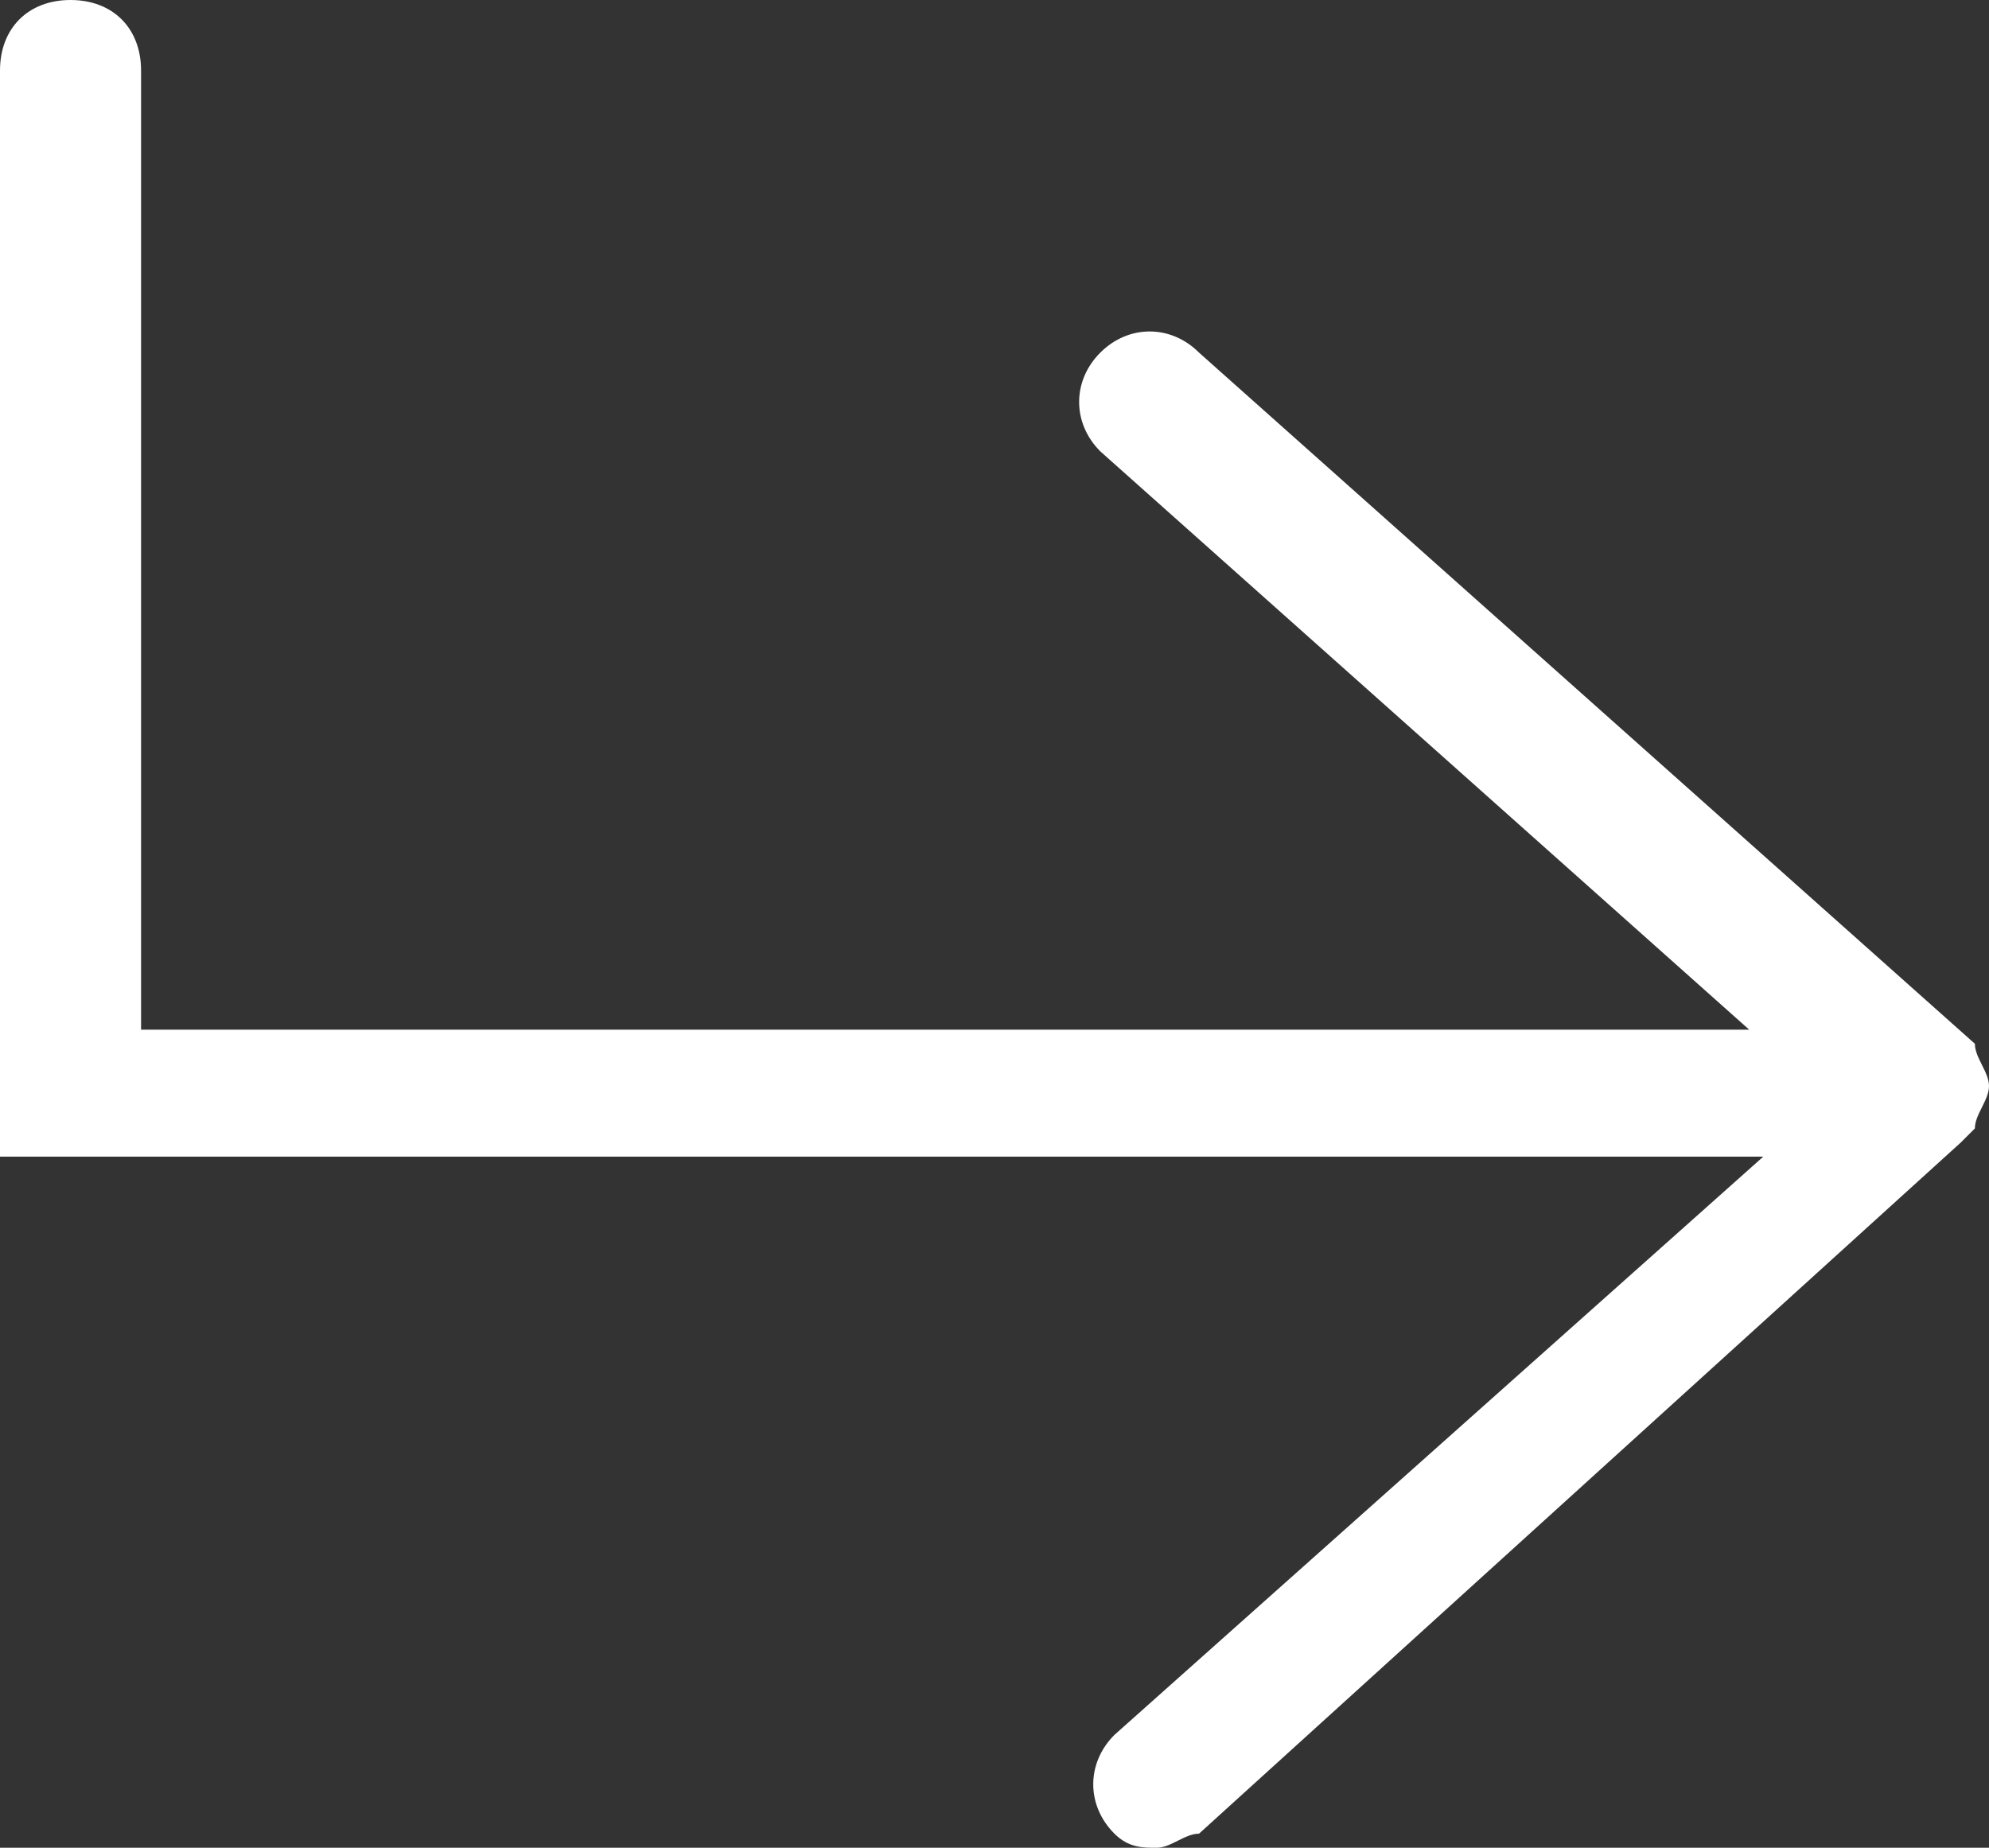 <?xml version="1.0" encoding="utf-8"?>
<!-- Generator: Adobe Illustrator 21.0.0, SVG Export Plug-In . SVG Version: 6.00 Build 0)  -->
<svg version="1.1" id="Capa_1" xmlns="http://www.w3.org/2000/svg" xmlns:xlink="http://www.w3.org/1999/xlink" x="0px" y="0px"
	 width="14.1px" height="13.1px" viewBox="0 0 14.1 13.1" style="enable-background:new 0 0 14.1 13.1;" xml:space="preserve">
<rect x="0" y="0" width="14.1" height="13.1" fill="#333333" stroke="none"/>
<style type="text/css">
	.st0{fill:#FFFFFF;}
</style>
<path class="st0" d="M14.1,7.7c0-0.1-0.1-0.2-0.1-0.3L8.5,2.5C8.3,2.3,8,2.3,7.8,2.5S7.6,3,7.8,3.2l4.6,4.1H1V0.5C1,0.2,0.8,0,0.5,0
	S0,0.2,0,0.5v7.7h12.5l-4.6,4.1c-0.2,0.2-0.2,0.5,0,0.7c0.1,0.1,0.2,0.1,0.3,0.1c0.1,0,0.2-0.1,0.3-0.1l5.4-4.9c0,0,0,0,0,0L14,8
	C14,7.9,14.1,7.8,14.1,7.7z"/>
</svg>
